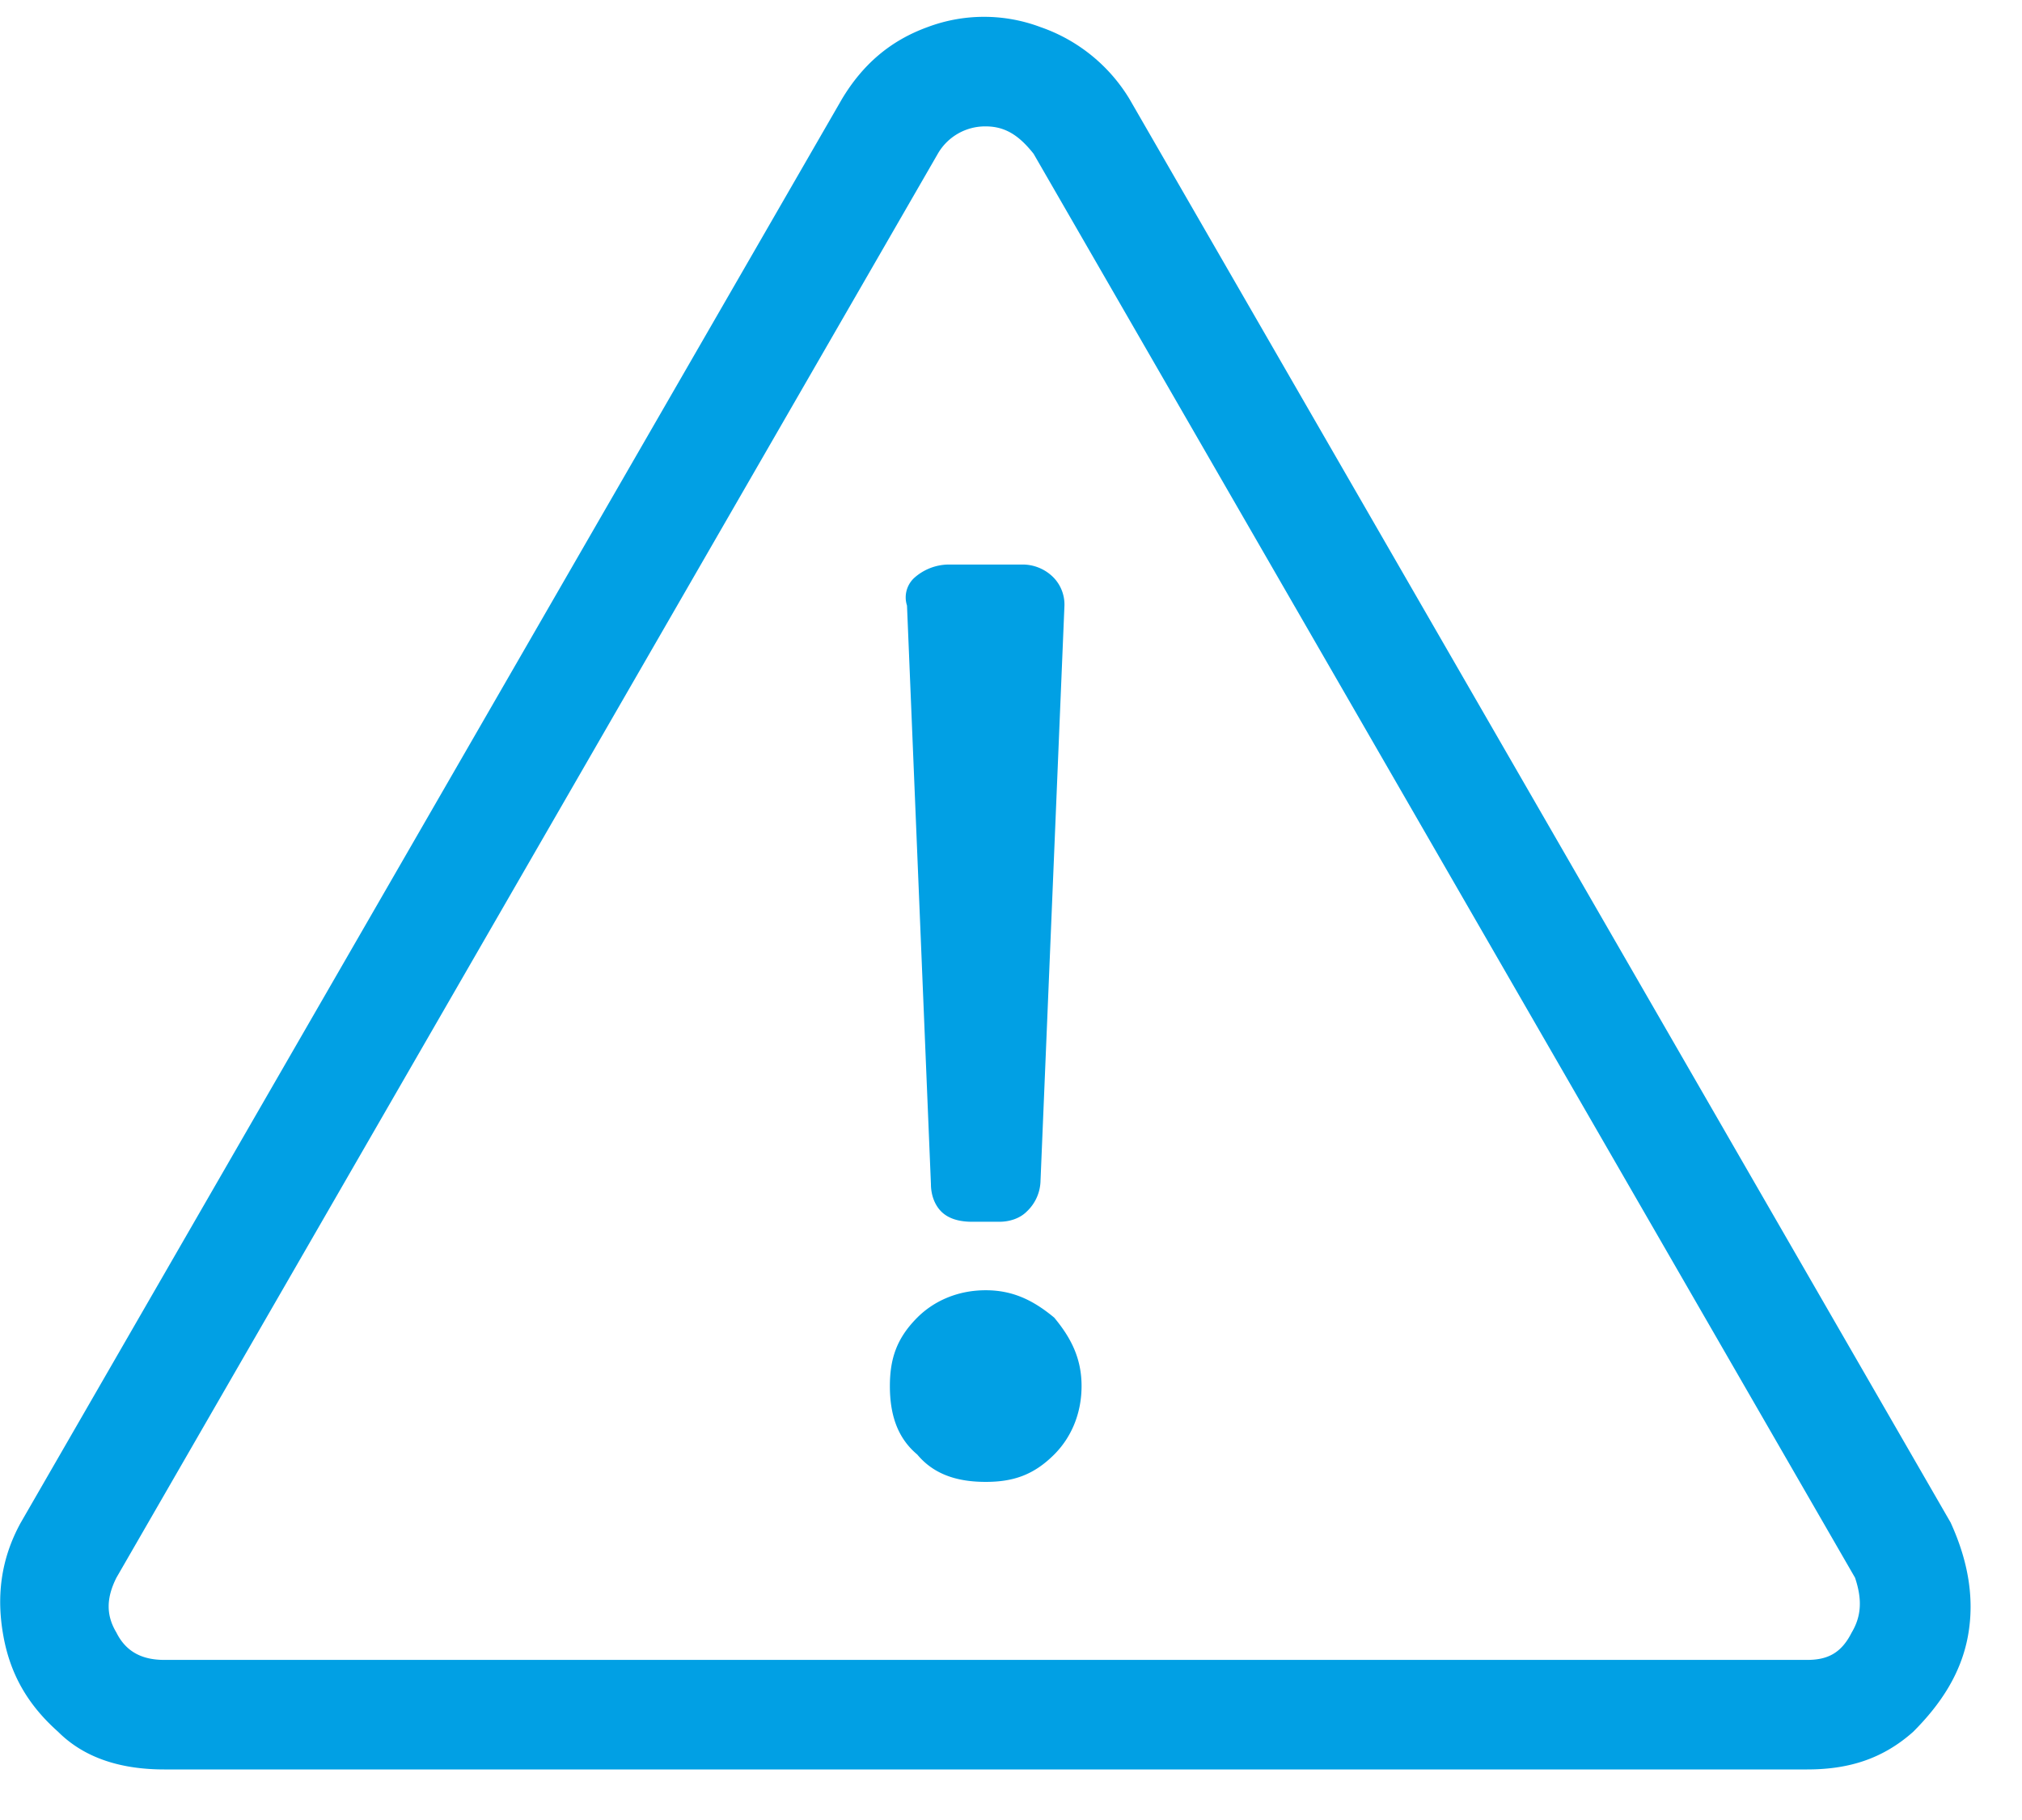 <svg width="30" height="27" fill="none" xmlns="http://www.w3.org/2000/svg"><path d="M28.945 22.594L16.758 1.469a2.495 2.495 0 00-1.32-1.067 2.38 2.38 0 00-1.676 0c-.559.203-.965.559-1.27 1.067L.305 22.594C0 23.152-.051 23.71.05 24.269c.101.56.355 1.016.812 1.422.407.407.965.559 1.575.559h24.375c.609 0 1.117-.152 1.574-.559.406-.406.71-.863.812-1.421.102-.56 0-1.118-.254-1.676zm-1.422.812c.102.305.102.559-.05.813-.153.304-.356.406-.66.406H2.438c-.305 0-.56-.102-.711-.406-.153-.254-.153-.508 0-.813L13.914 2.281a.81.81 0 01.711-.406c.305 0 .508.152.71.406l12.188 21.125zm-12.898-4.265c.406 0 .71.152 1.016.406.254.305.406.61.406 1.015 0 .407-.152.762-.406 1.016-.305.305-.61.406-1.016.406s-.762-.101-1.016-.406c-.304-.254-.406-.61-.406-1.015 0-.407.102-.711.406-1.016.254-.254.61-.406 1.016-.406zm-.559-10.766a.776.776 0 00-.507.203.394.394 0 00-.102.406l.355 8.582c0 .153.051.305.153.407.101.101.254.152.457.152h.406c.152 0 .305-.05.406-.152a.644.644 0 00.204-.457l.355-8.532a.577.577 0 00-.152-.406.644.644 0 00-.457-.203h-1.118zm.559 10.766c.406 0 .71.152 1.016.406.254.305.406.61.406 1.015 0 .407-.152.762-.406 1.016-.305.305-.61.406-1.016.406s-.762-.101-1.016-.406c-.304-.254-.406-.61-.406-1.015 0-.407.102-.711.406-1.016.254-.254.61-.406 1.016-.406z" fill="#01A0E4"/></svg>